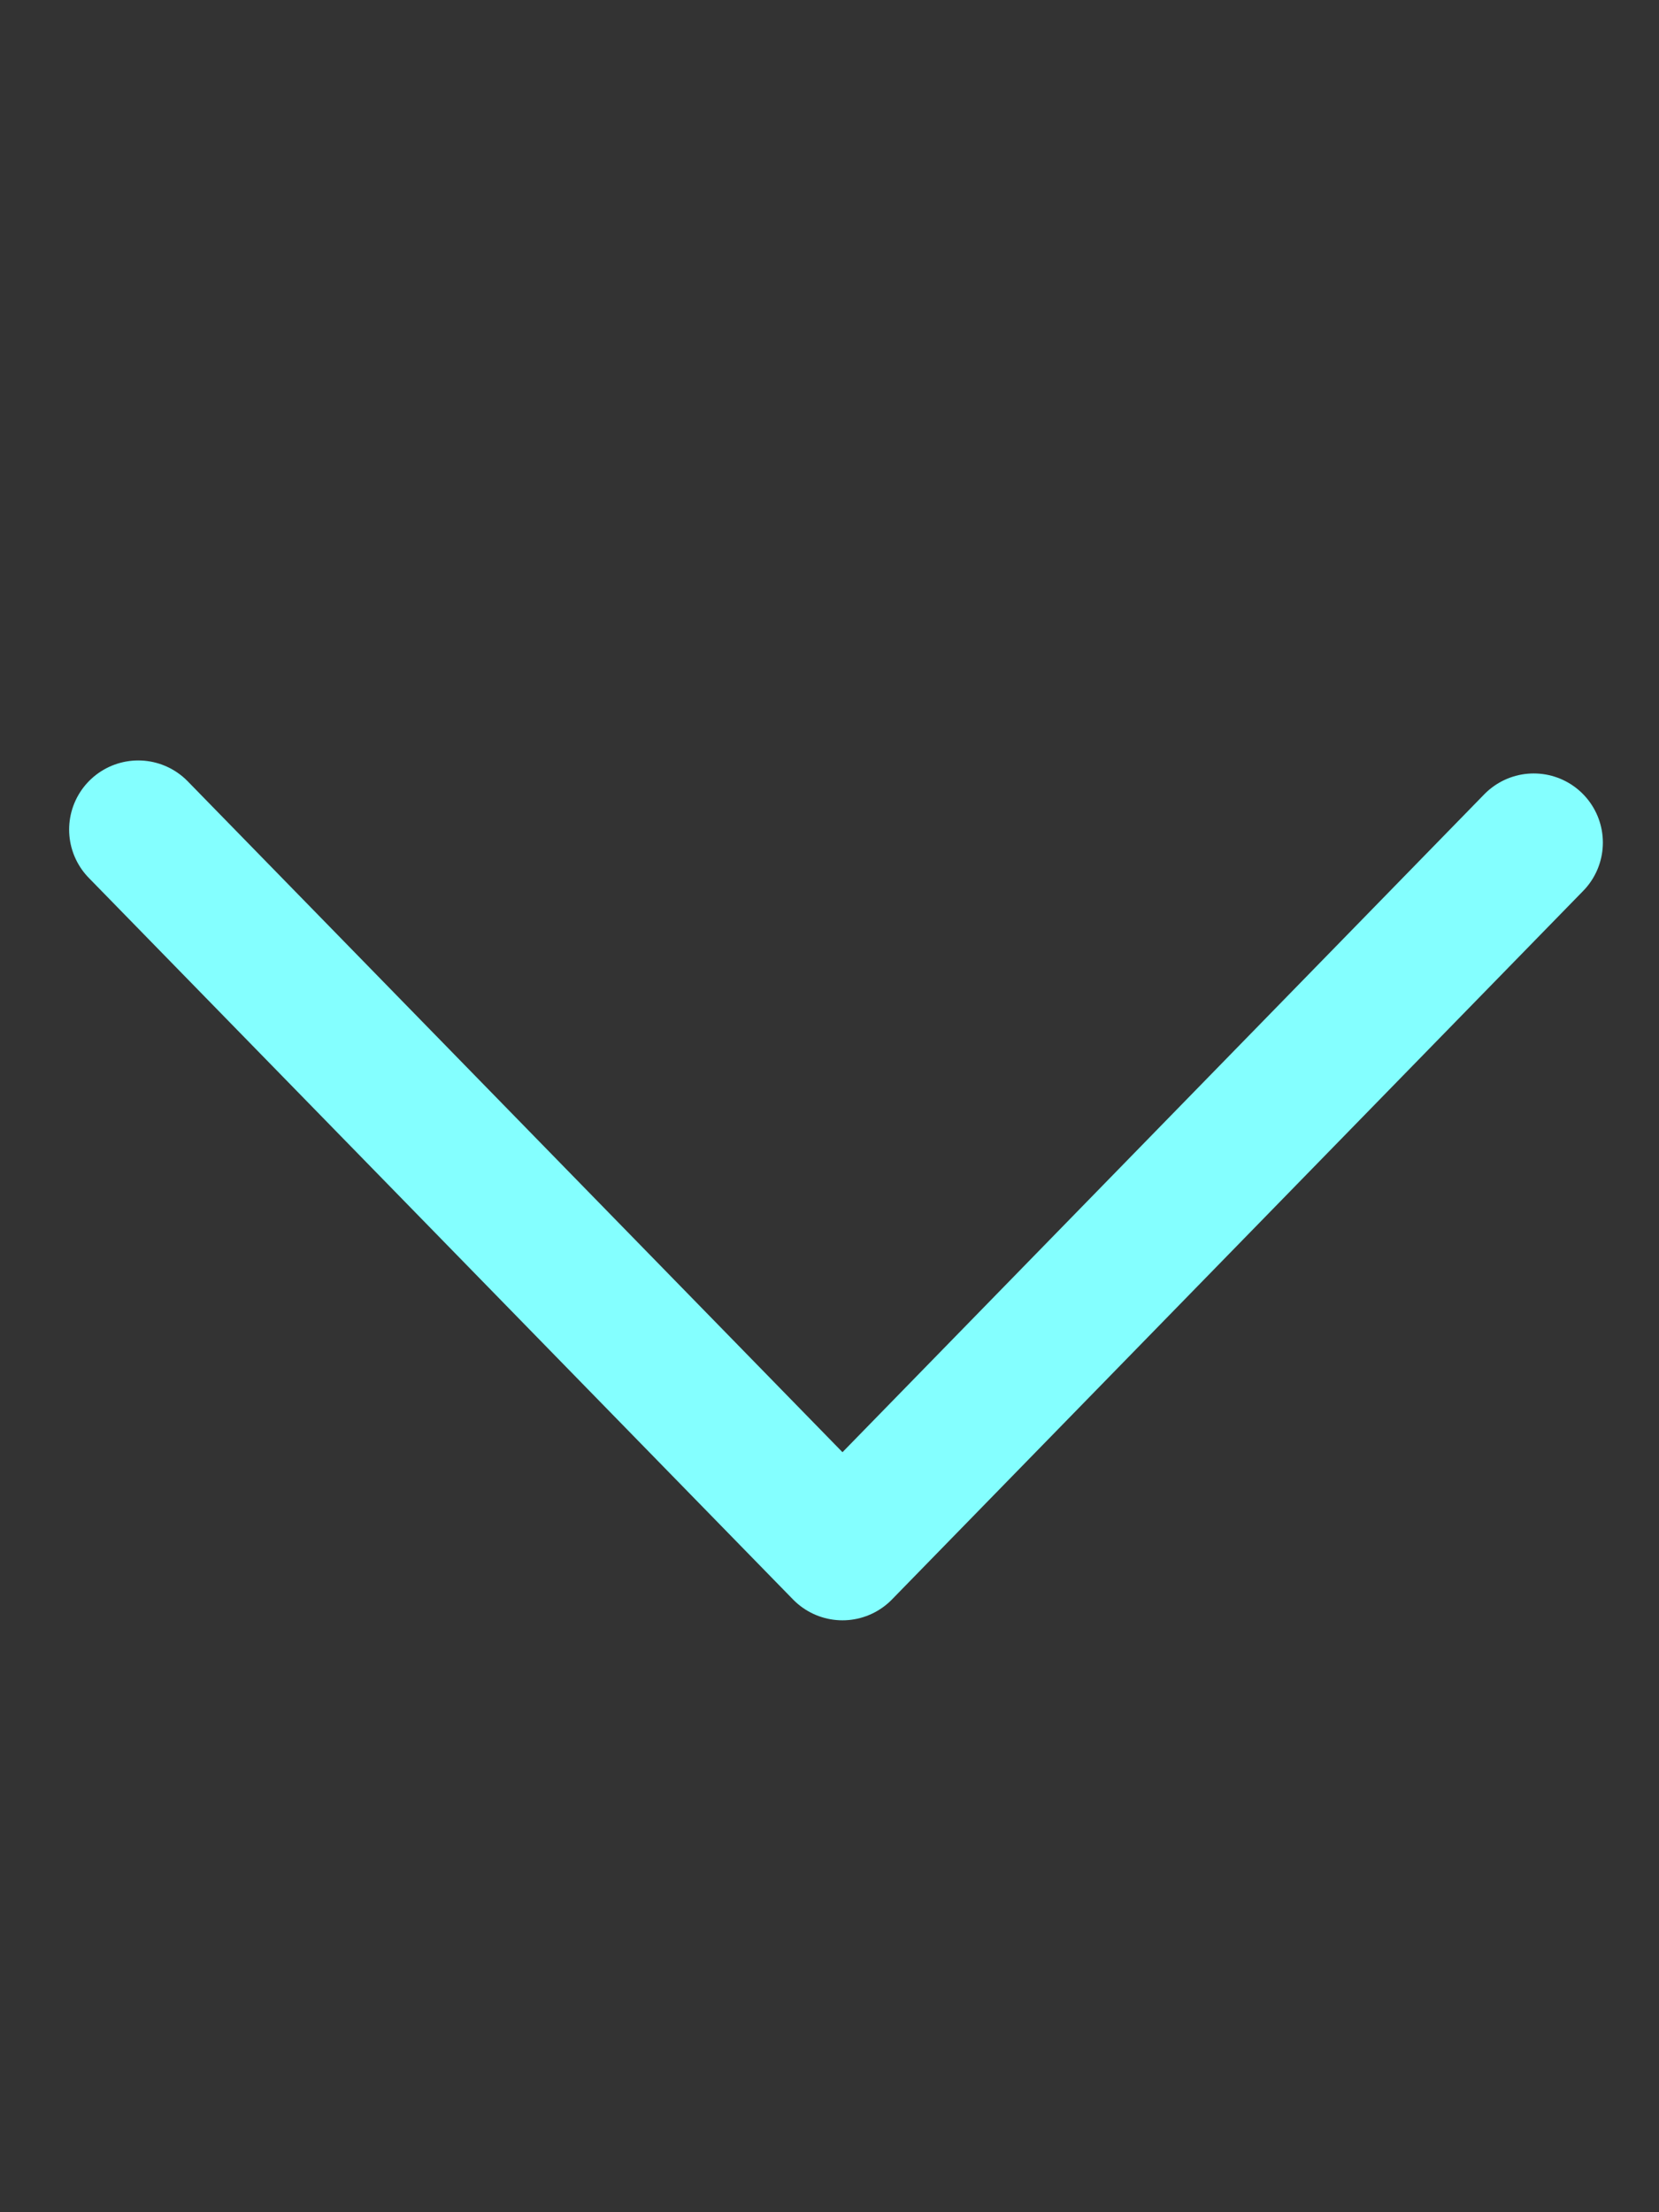 <svg xmlns="http://www.w3.org/2000/svg" width="12" height="16" viewBox="0 0 12 16">
    <rect x="0" y="0" width="12" height="16" fill="#333333" stroke="none"/>
    <path fill="none" fill-rule="evenodd" stroke="#84FFFF" stroke-linecap="round" stroke-linejoin="round" d="M1 6l5.094 5.219 5-5.125"/>
</svg>
